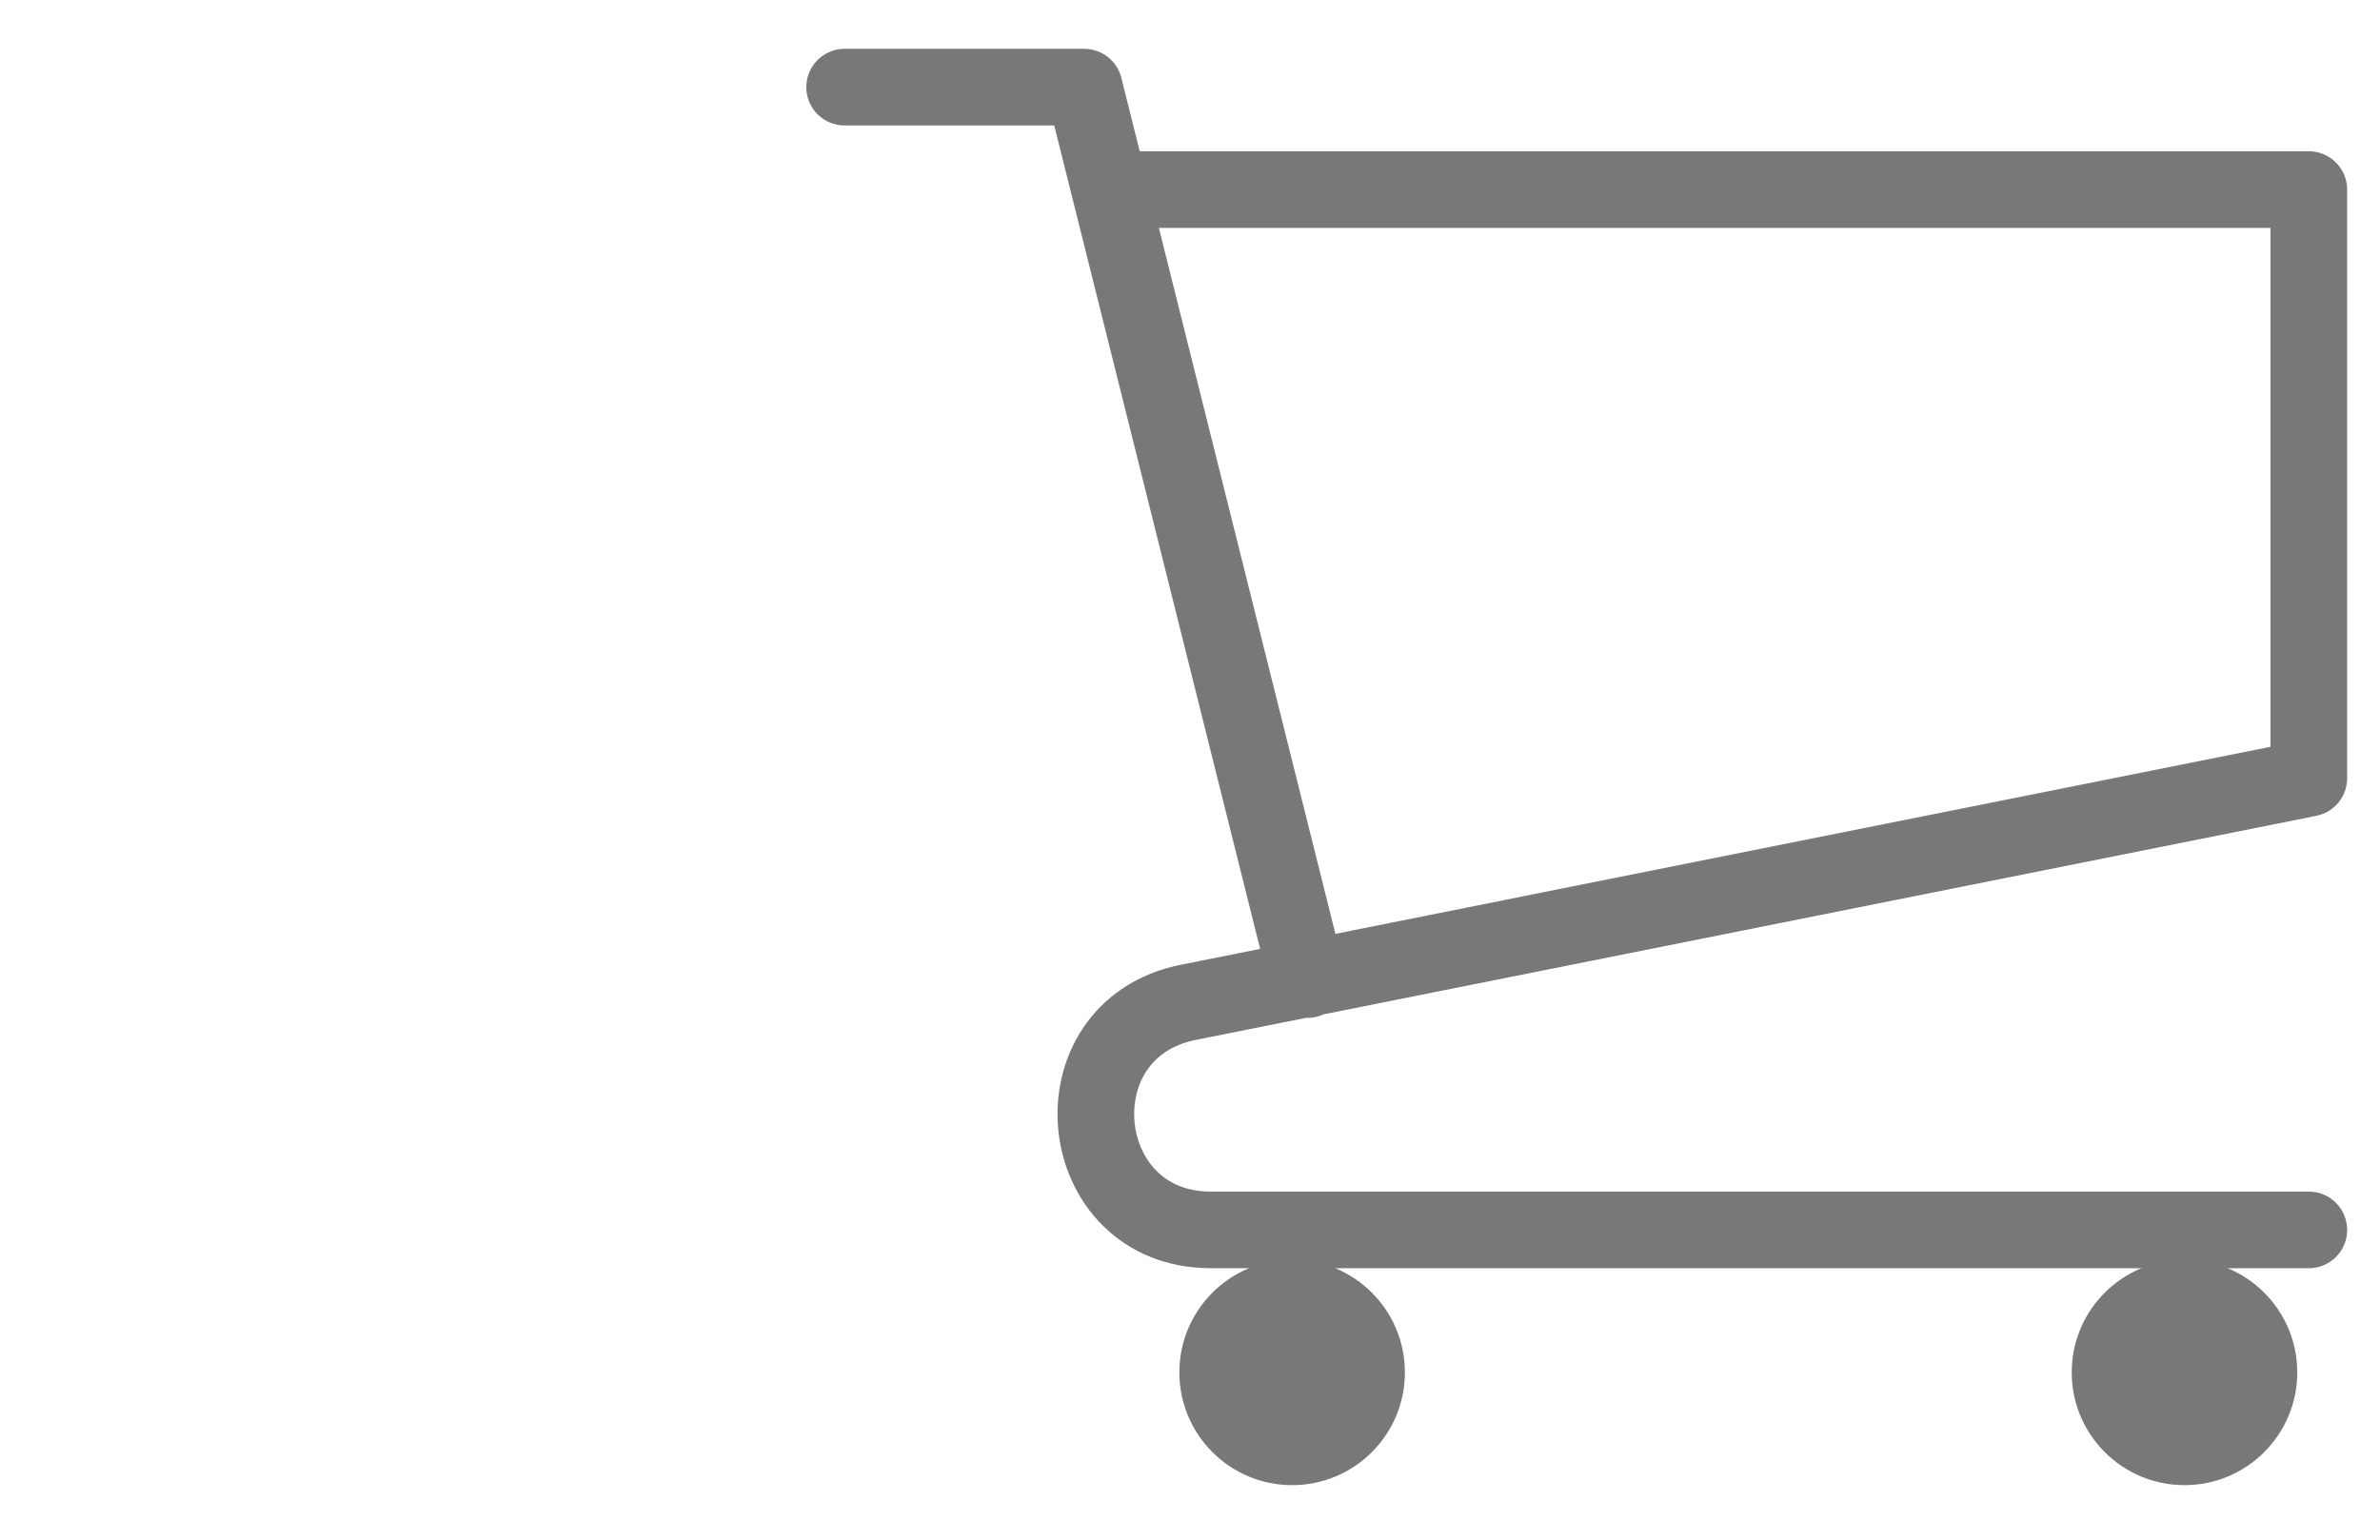 <svg width="34" height="22" viewBox="0 0 34 22" fill="none" xmlns="http://www.w3.org/2000/svg">
<path d="M12.066 1.245H15.488L15.854 2.709M18.676 13.997L15.854 2.709M15.854 2.709H32.983V11.12L16.976 14.322C15.031 14.711 15.314 17.574 17.298 17.574H32.983" stroke="#787878" stroke-width="1.095" stroke-linecap="round" stroke-linejoin="round"/>
<circle cx="31.207" cy="19.61" r="1.611" fill="#787878"/>
<circle cx="18.459" cy="19.61" r="1.611" fill="#787878"/>
</svg>
